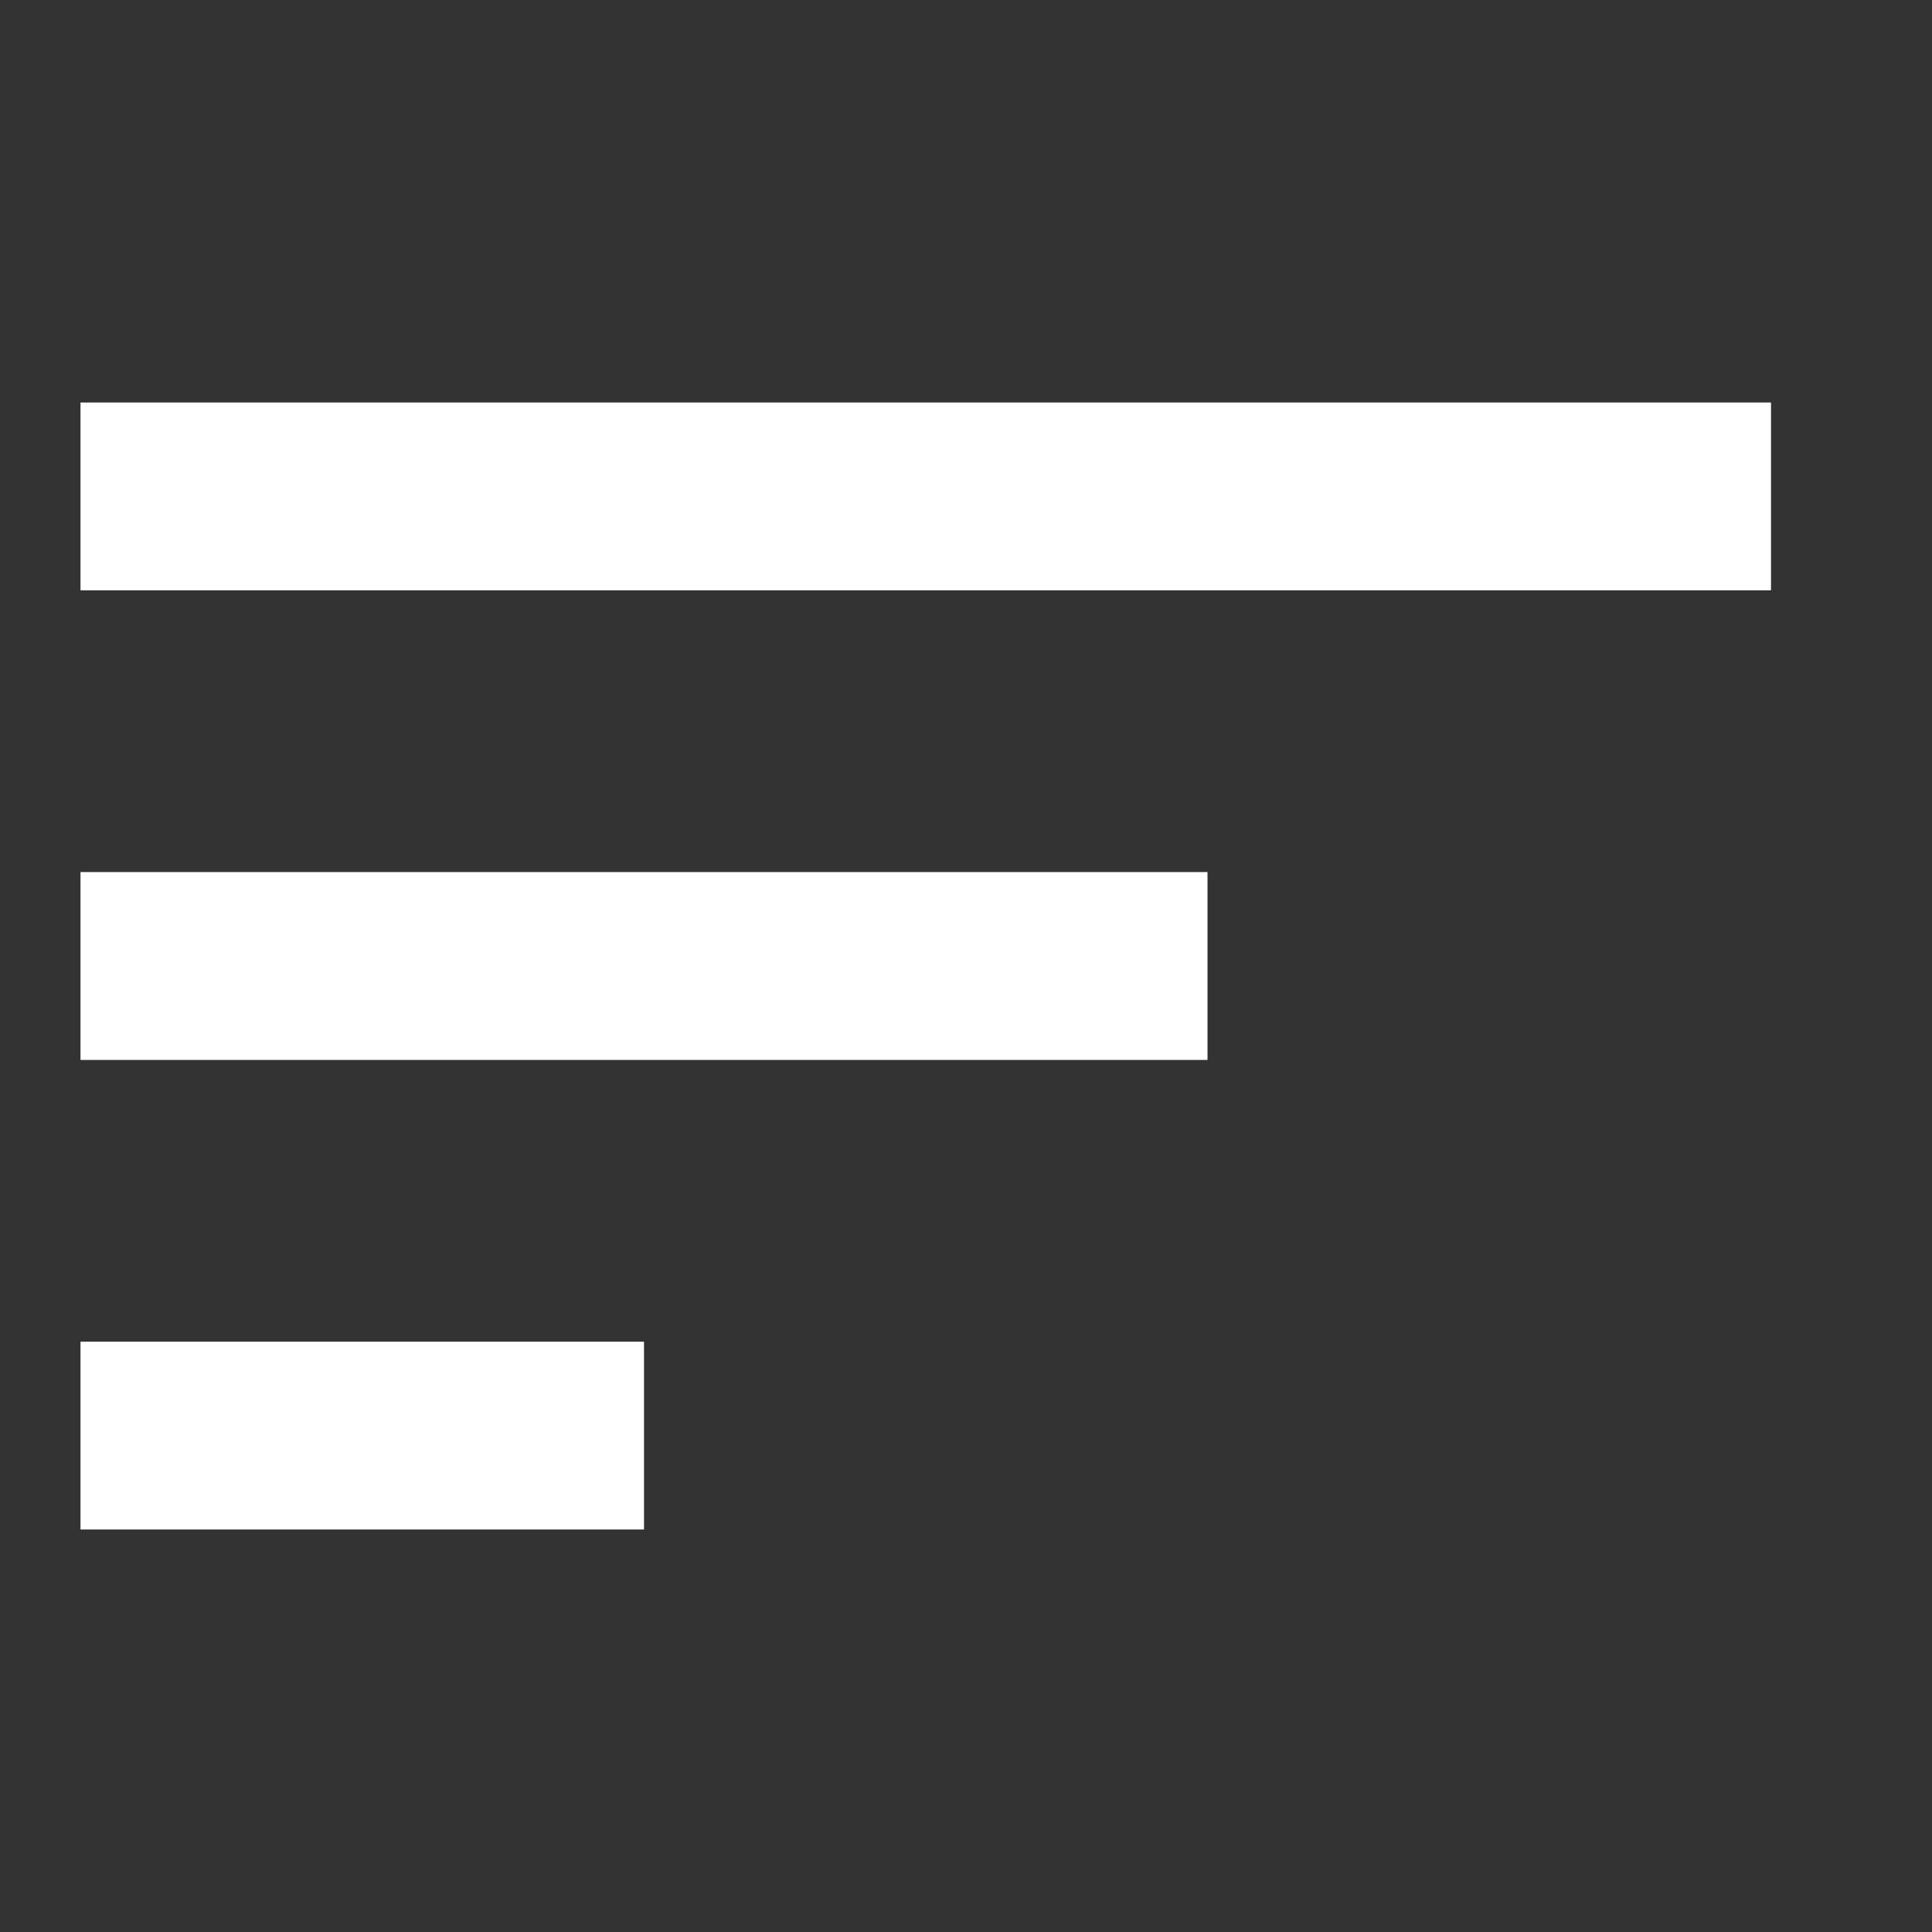 <svg width="24" height="24" viewBox="0 0 24 24" fill="none" xmlns="http://www.w3.org/2000/svg">
<rect x="0" y="0" width="24" height="24" fill="#333333" stroke="none"/>
<g clip-path="url(#clip0_3_2601)">
<path d="M1 19H8V16.667H1V19ZM1 5V7.333H22V5H1ZM1 13.167H15V10.833H1V13.167Z" fill="white"/>
</g>
<defs>
<clipPath id="clip0_3_2601">
<rect width="24" height="24" fill="white"/>
</clipPath>
</defs>
</svg>
